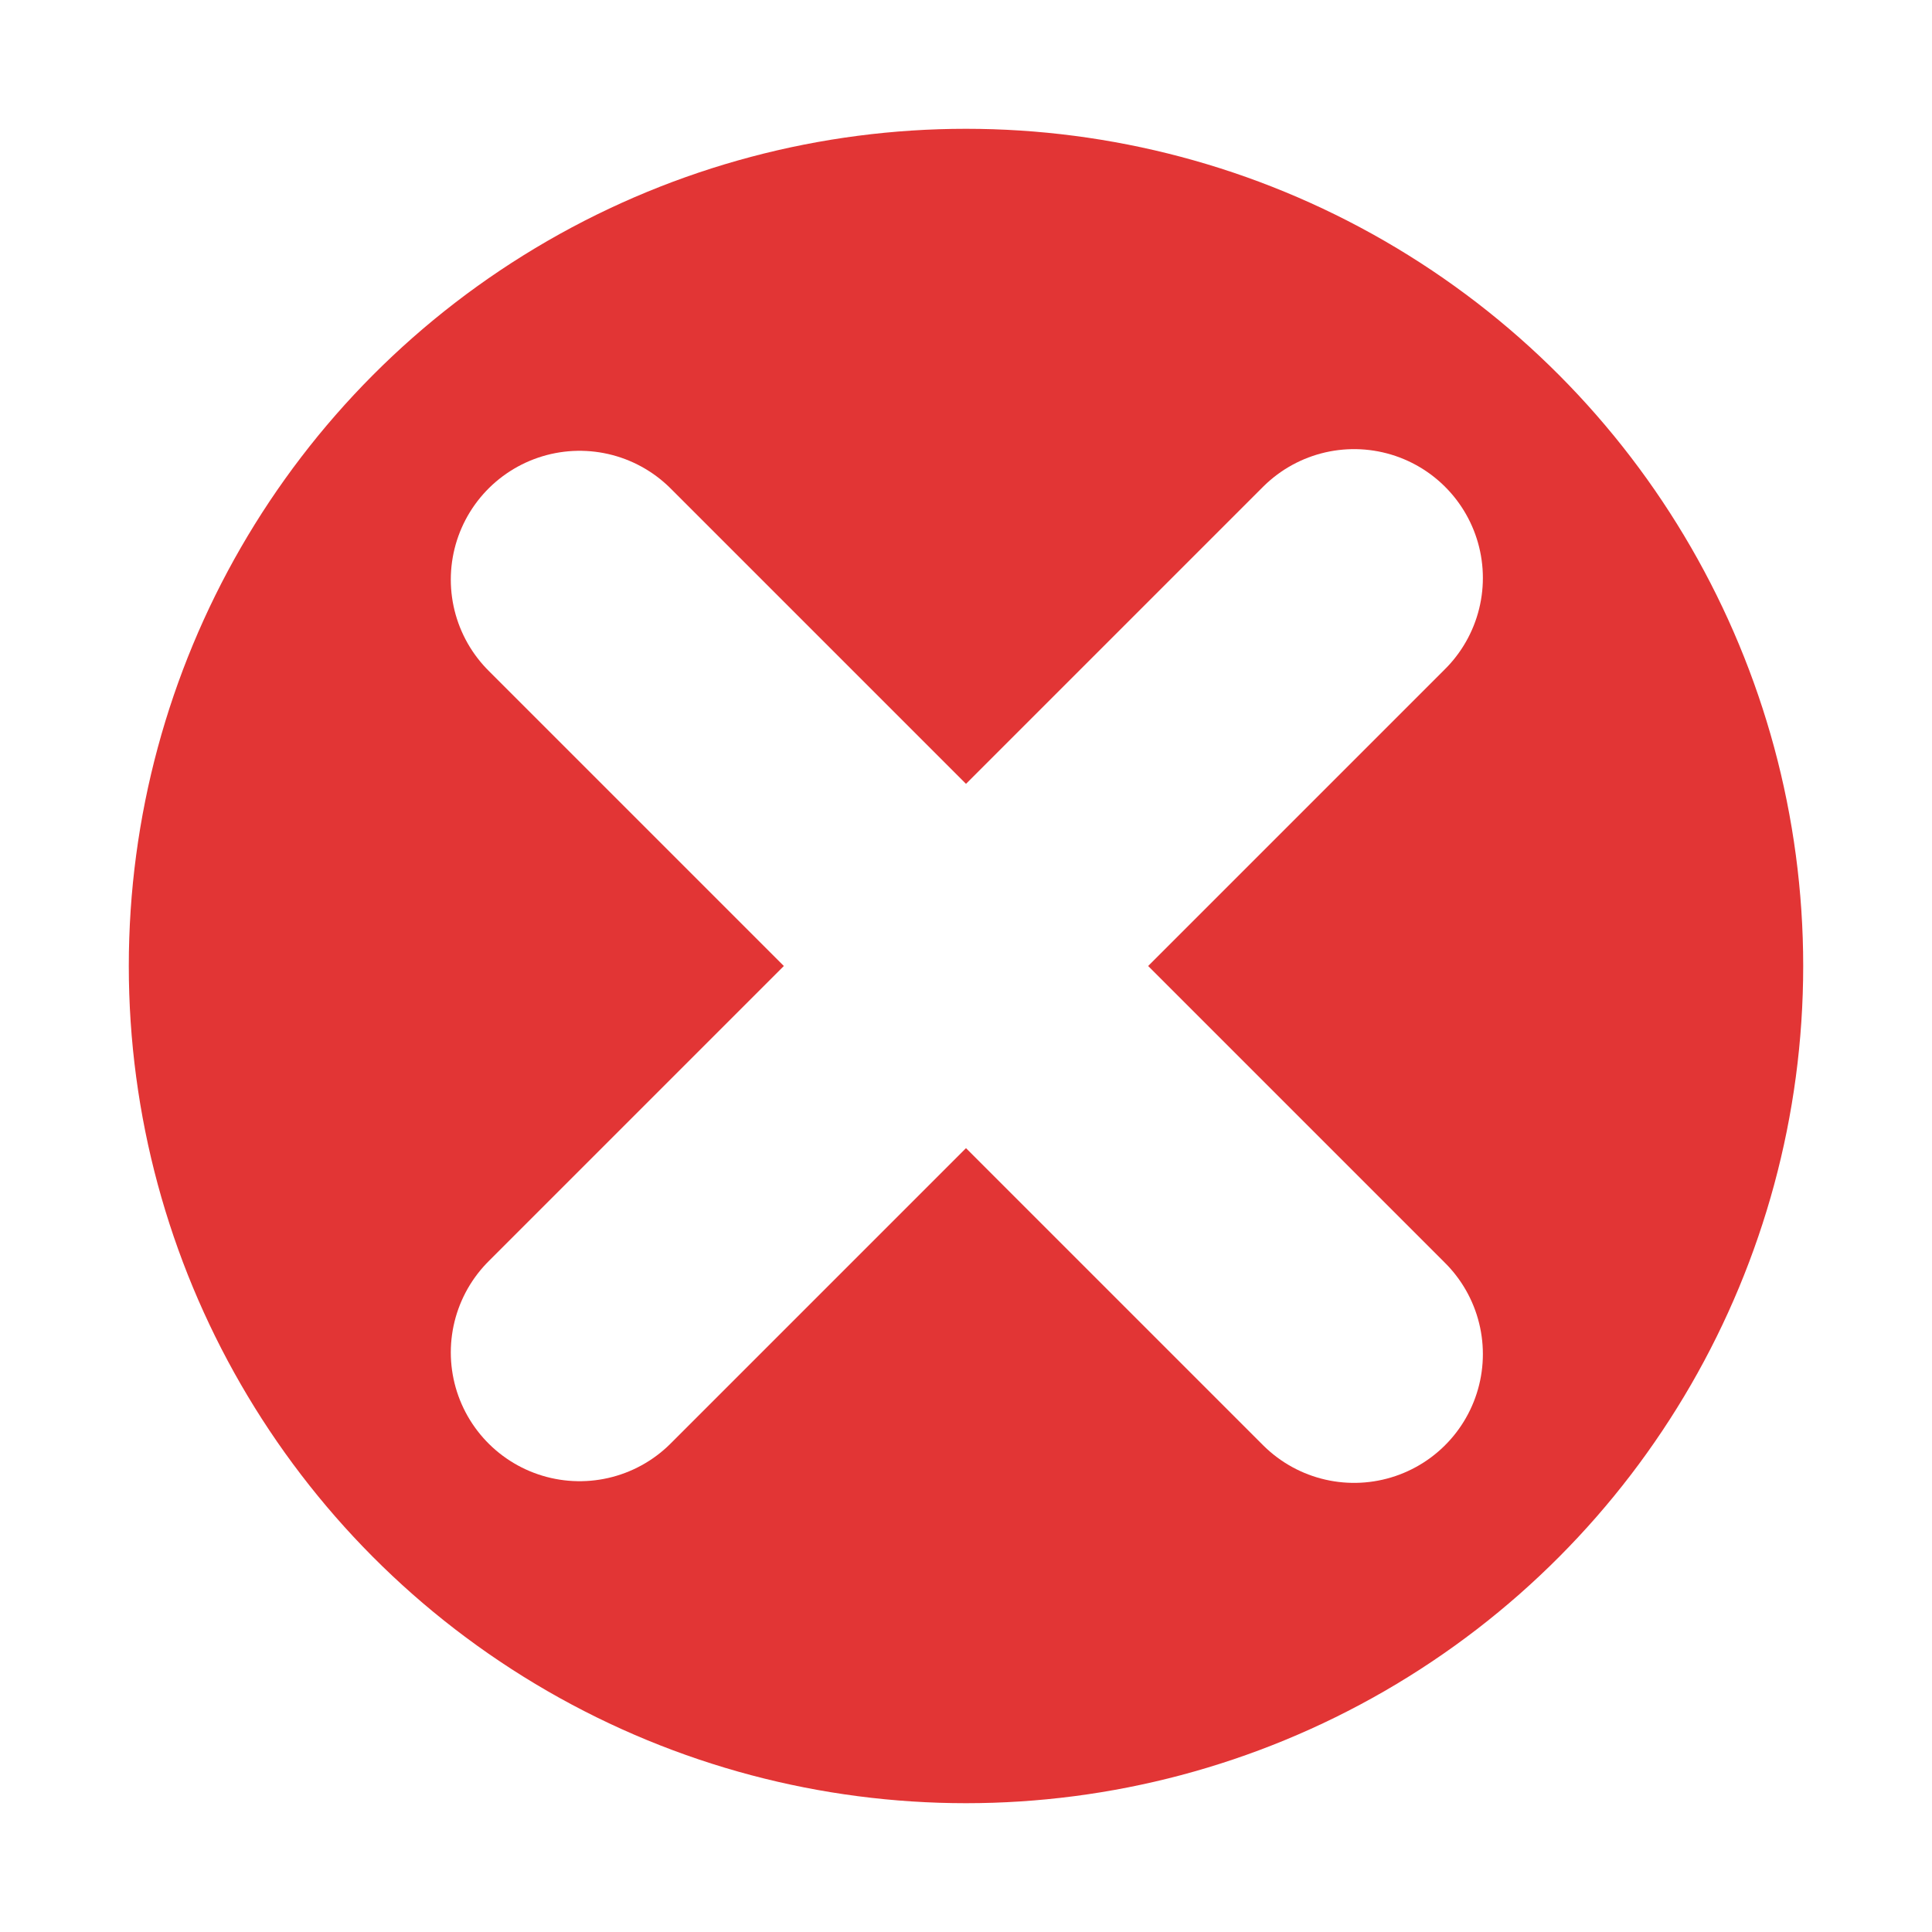 <svg width="60" height="60" viewBox="0 0 60 60" fill="none" xmlns="http://www.w3.org/2000/svg">
<g filter="url(#filter0_d_71_141)">
<circle cx="30" cy="26" r="26" fill="#E23535"/>
<path d="M18 38L42.052 13.948" stroke="white" stroke-width="8" stroke-linecap="round"/>
<path d="M18 14L42.052 38.052" stroke="white" stroke-width="8" stroke-linecap="round"/>
</g>
<defs>
<filter id="filter0_d_71_141" x="0" y="0" width="60" height="60" filterUnits="userSpaceOnUse" color-interpolation-filters="sRGB">
<feFlood flood-opacity="0" result="BackgroundImageFix"/>
<feColorMatrix in="SourceAlpha" type="matrix" values="0 0 0 0 0 0 0 0 0 0 0 0 0 0 0 0 0 0 127 0" result="hardAlpha"/>
<feOffset dy="4"/>
<feGaussianBlur stdDeviation="2"/>
<feComposite in2="hardAlpha" operator="out"/>
<feColorMatrix type="matrix" values="0 0 0 0 0 0 0 0 0 0 0 0 0 0 0 0 0 0 0.25 0"/>
<feBlend mode="normal" in2="BackgroundImageFix" result="effect1_dropShadow_71_141"/>
<feBlend mode="normal" in="SourceGraphic" in2="effect1_dropShadow_71_141" result="shape"/>
</filter>
</defs>
</svg>
